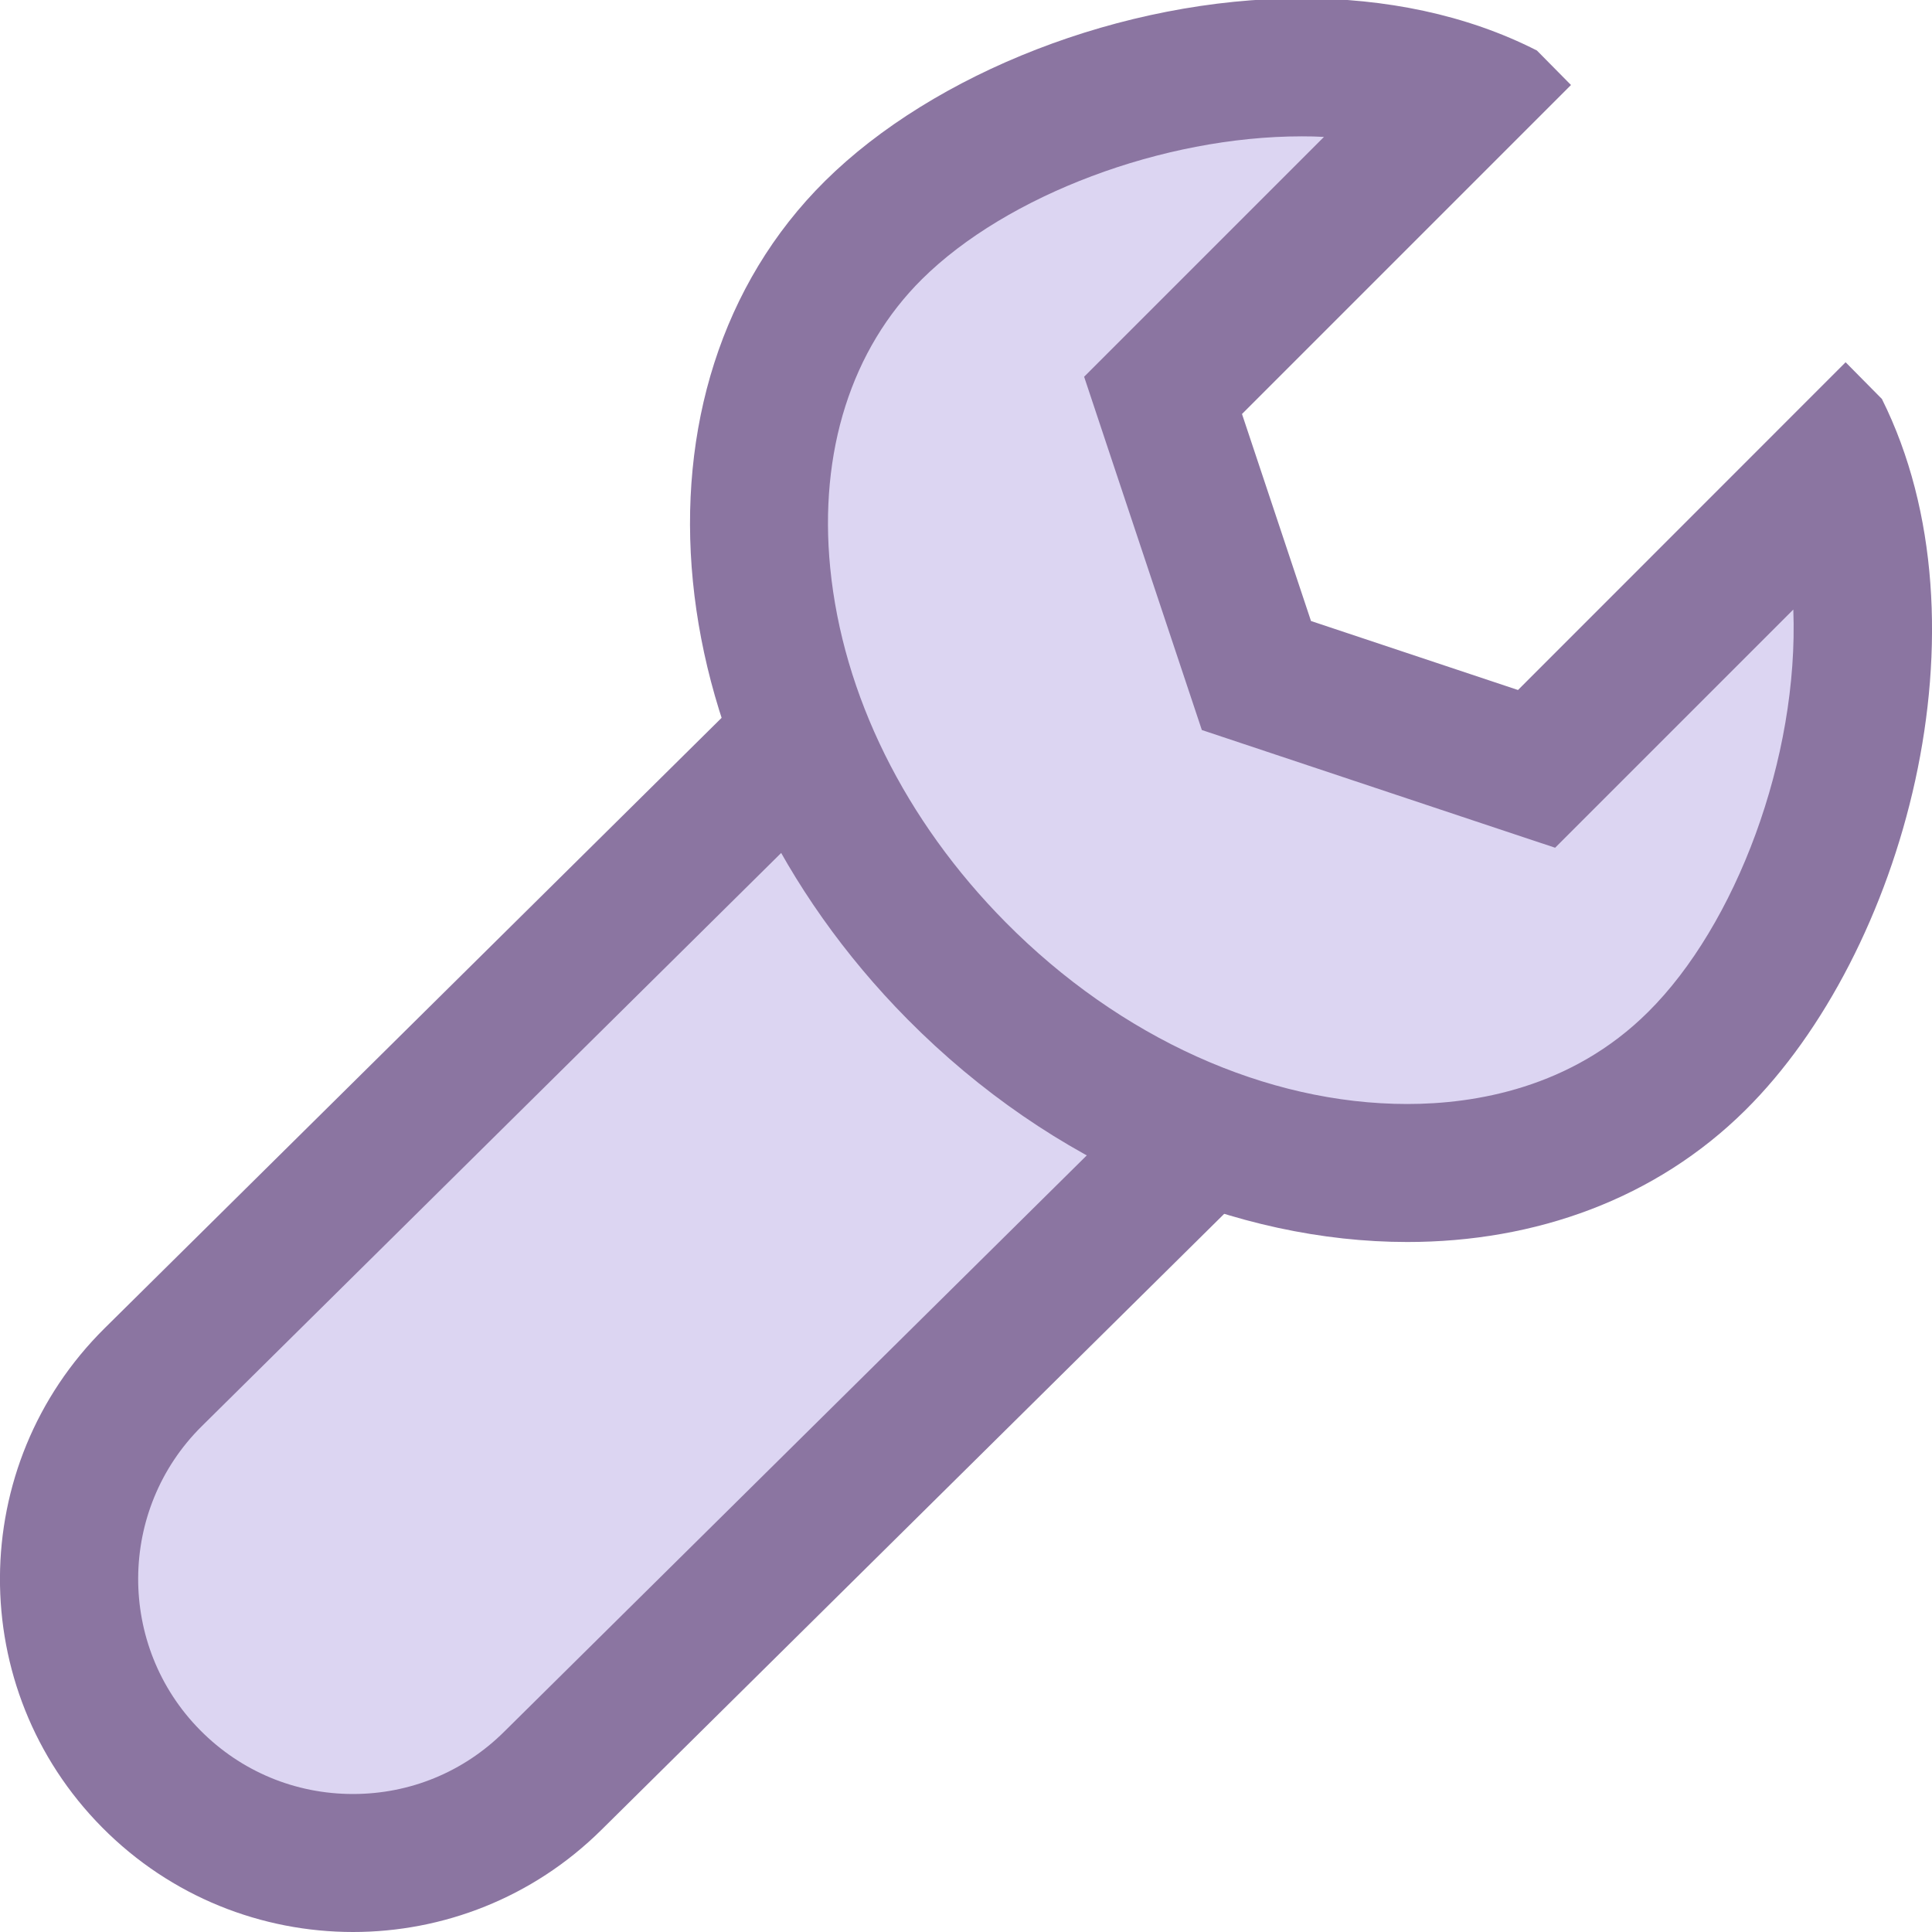 <?xml version="1.0" encoding="iso-8859-1"?>
<!-- Generator: Adobe Illustrator 22.0.1, SVG Export Plug-In . SVG Version: 6.00 Build 0)  -->
<svg version="1.1" id="Layer_1" xmlns="http://www.w3.org/2000/svg" xmlns:xlink="http://www.w3.org/1999/xlink" x="0px" y="0px"
	 viewBox="0 0 14 14" style="enable-background:new 0 0 14 14;" xml:space="preserve">
<g>
	<path style="fill:#DCD5F2;" d="M2.559,13.5c-0.554,0-1.073-0.217-1.463-0.61C0.709,12.5,0.497,11.982,0.5,11.432
		c0.002-0.55,0.219-1.065,0.609-1.452l5.452-5.394l2.896,2.925l-5.452,5.393C3.618,13.289,3.104,13.5,2.559,13.5z"/>
	<path style="fill:#8B75A1;" d="M6.558,5.293L8.75,7.507l-5.097,5.042C3.36,12.84,2.971,13,2.558,13
		c-0.419,0-0.812-0.164-1.107-0.462c-0.604-0.61-0.599-1.599,0.011-2.203L6.558,5.293 M6.566,3.879L0.758,9.625
		c-1.004,0.994-1.012,2.613-0.018,3.617C1.24,13.747,1.899,14,2.558,14c0.65,0,1.301-0.246,1.8-0.74l5.808-5.745L6.566,3.879
		L6.566,3.879z"/>
</g>
<g>
	<path style="fill:#DCD5F2;" d="M10.198,8.5c-1.154,0-2.345-0.534-3.266-1.464C5.288,5.375,5.019,2.966,6.33,1.667
		c0.712-0.705,1.959-1.179,3.104-1.179c0.432,0,0.826,0.065,1.178,0.194L8.428,2.865l0.677,2.031l2.03,0.677l2.175-2.175
		c0.506,1.406-0.076,3.363-1.015,4.292C11.76,8.22,11.034,8.5,10.198,8.5L10.198,8.5z"/>
	<path style="fill:#8B75A1;" d="M9.433,0.988c0.054,0,0.108,0.001,0.161,0.004L8.293,2.293L7.856,2.73l0.195,0.586l0.5,1.5
		l0.158,0.474l0.474,0.158l1.5,0.5l0.586,0.195l0.437-0.437l1.289-1.289c0.041,1.077-0.418,2.288-1.053,2.917
		C11.388,7.885,10.688,8,10.198,8C9.177,8,8.116,7.52,7.288,6.684C6.558,5.947,6.107,5.035,6.016,4.115
		C5.933,3.273,6.17,2.529,6.682,2.022C7.297,1.413,8.428,0.988,9.433,0.988 M9.433-0.012c-1.304,0-2.668,0.545-3.454,1.323
		C4.468,2.807,4.736,5.528,6.577,7.387C7.628,8.448,8.964,9,10.198,9c0.929,0,1.8-0.312,2.449-0.955
		c1.148-1.137,1.806-3.518,0.99-5.154l-0.263-0.266L11,5L9.5,4.5L9,3l2.384-2.384l-0.247-0.25
		C10.623,0.104,10.034-0.012,9.433-0.012L9.433-0.012z"/>
</g>
</svg>

